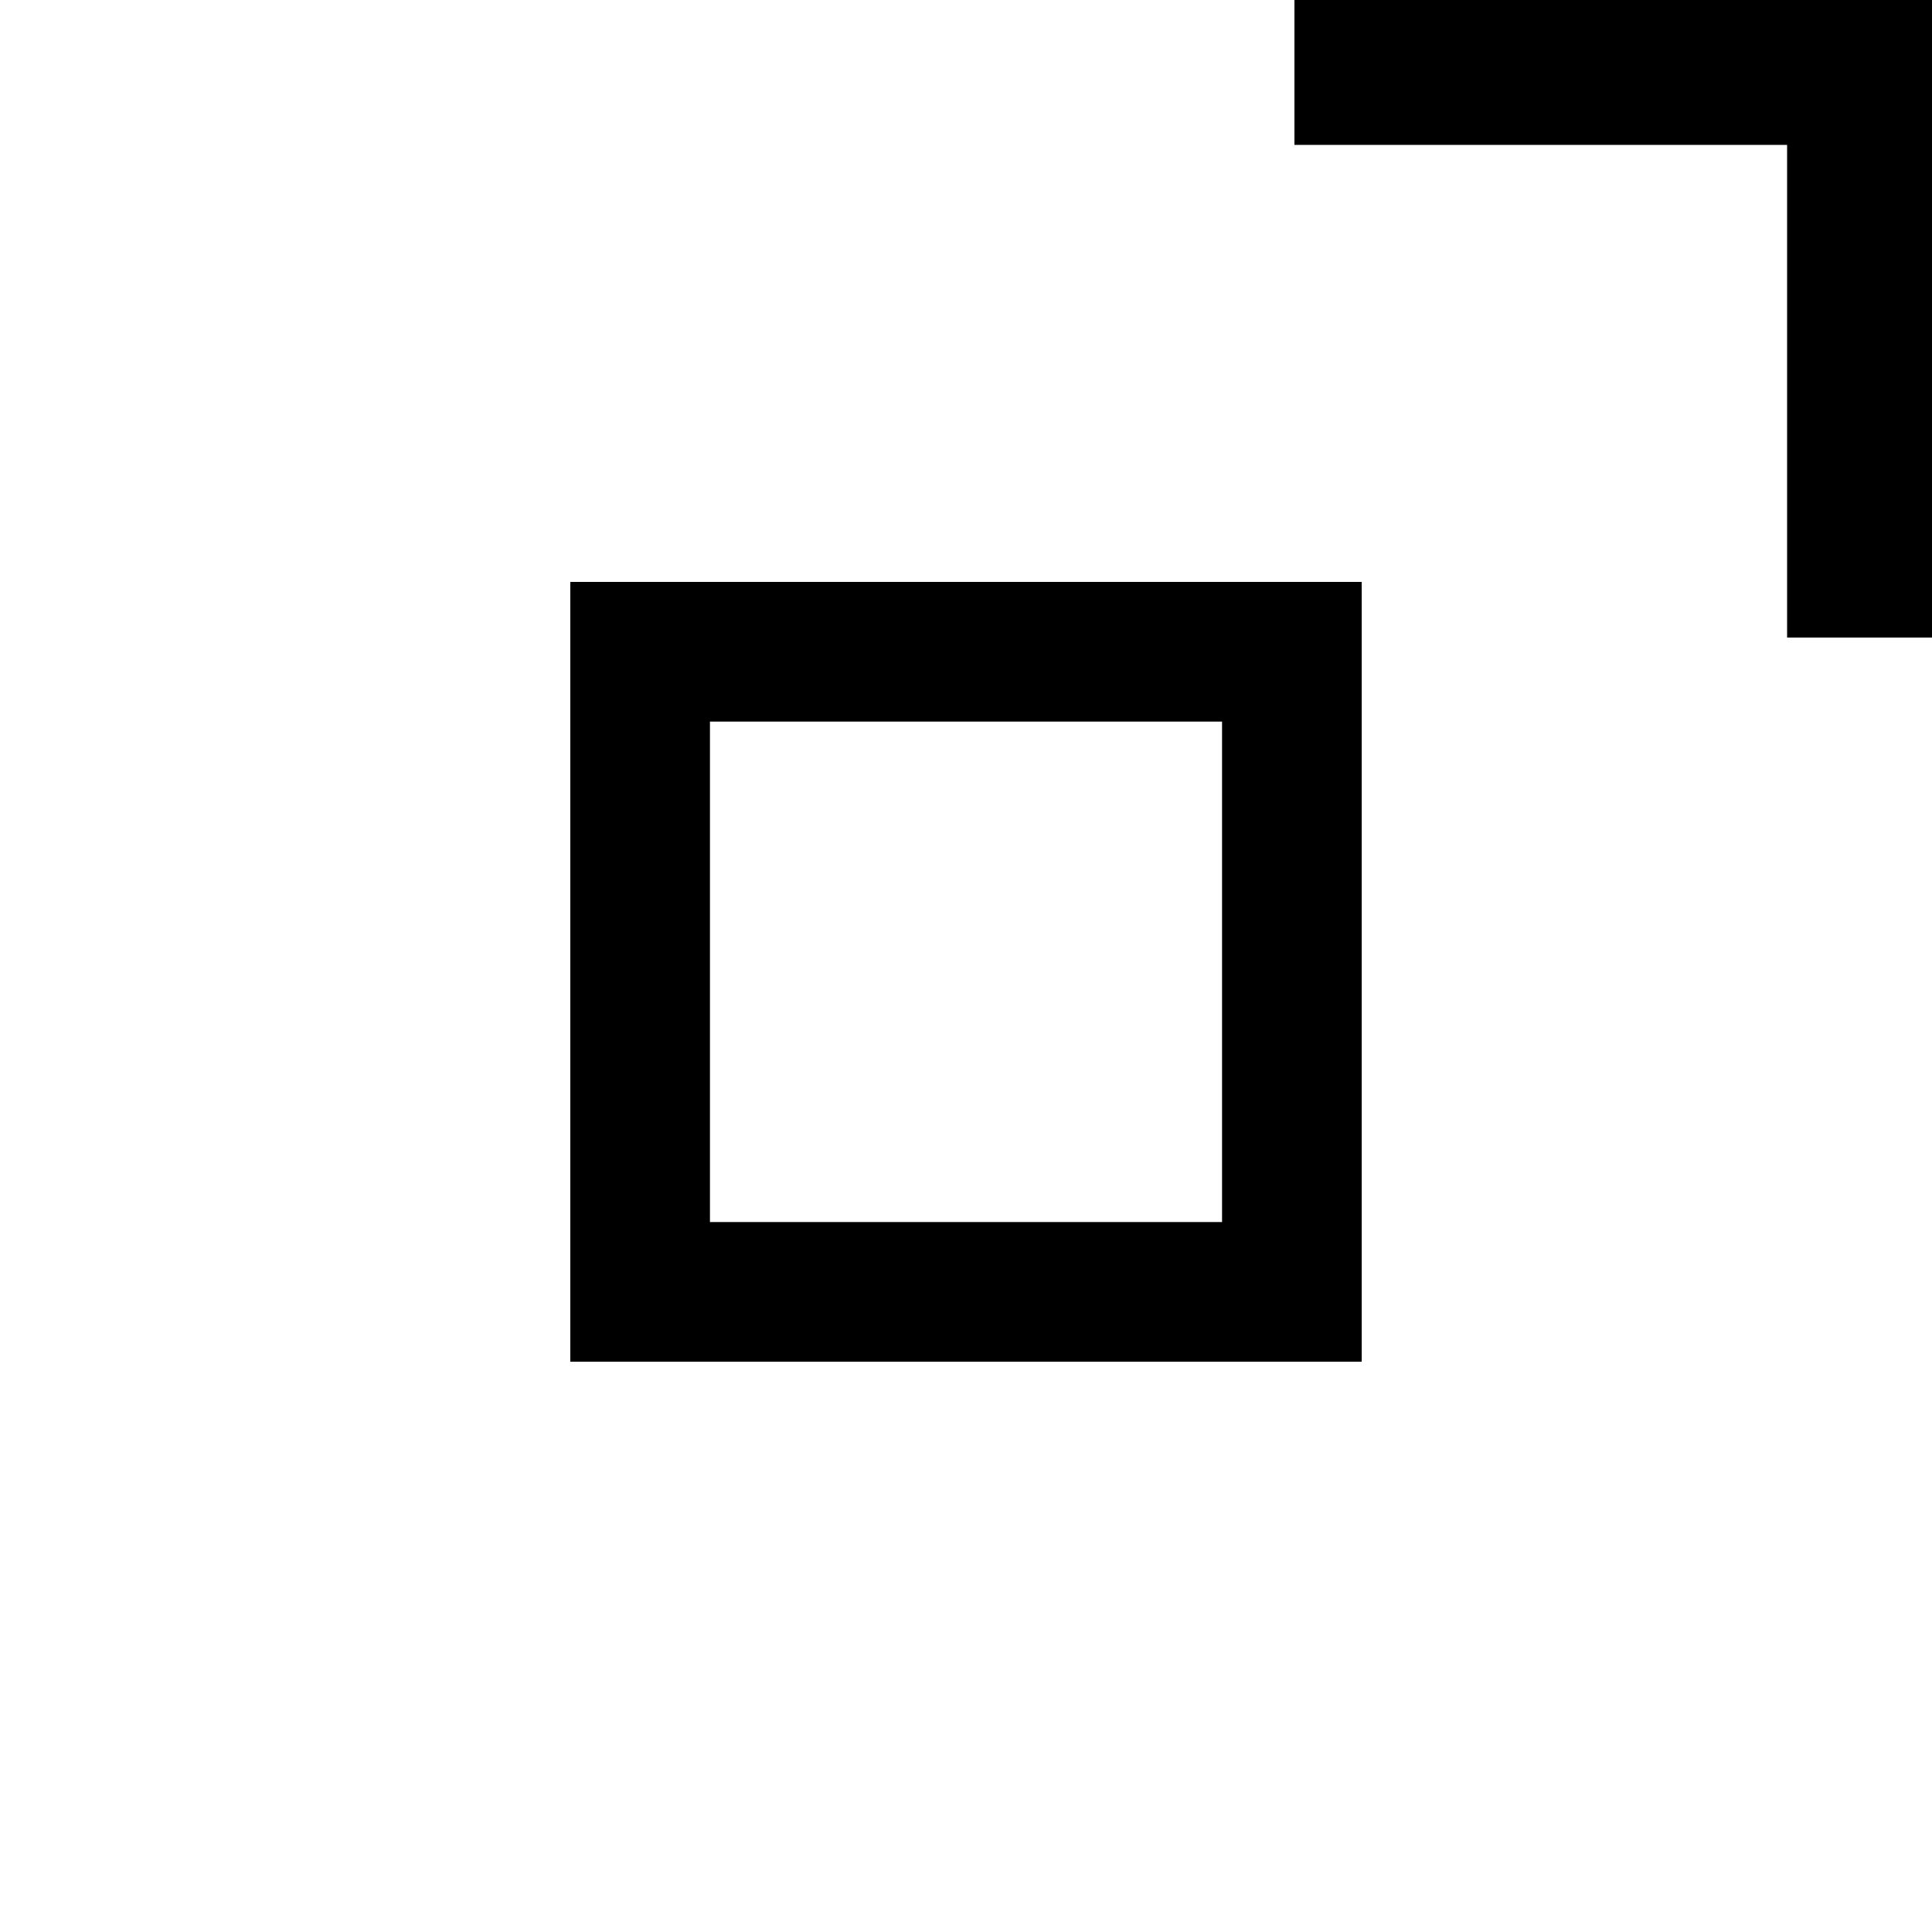 <svg width="166" height="166" viewBox="0 0 166 166" fill="none" xmlns="http://www.w3.org/2000/svg">
<rect x="6" y="6" width="56" height="55" transform="translate(49 50)" stroke="black" stroke-width="12"/>
<path fill-rule="evenodd" clip-rule="evenodd" d="M54.78 54.78V0H0V12.45H42.33V54.78H54.78Z" transform="translate(111.22)" fill="black"/>
</svg>
